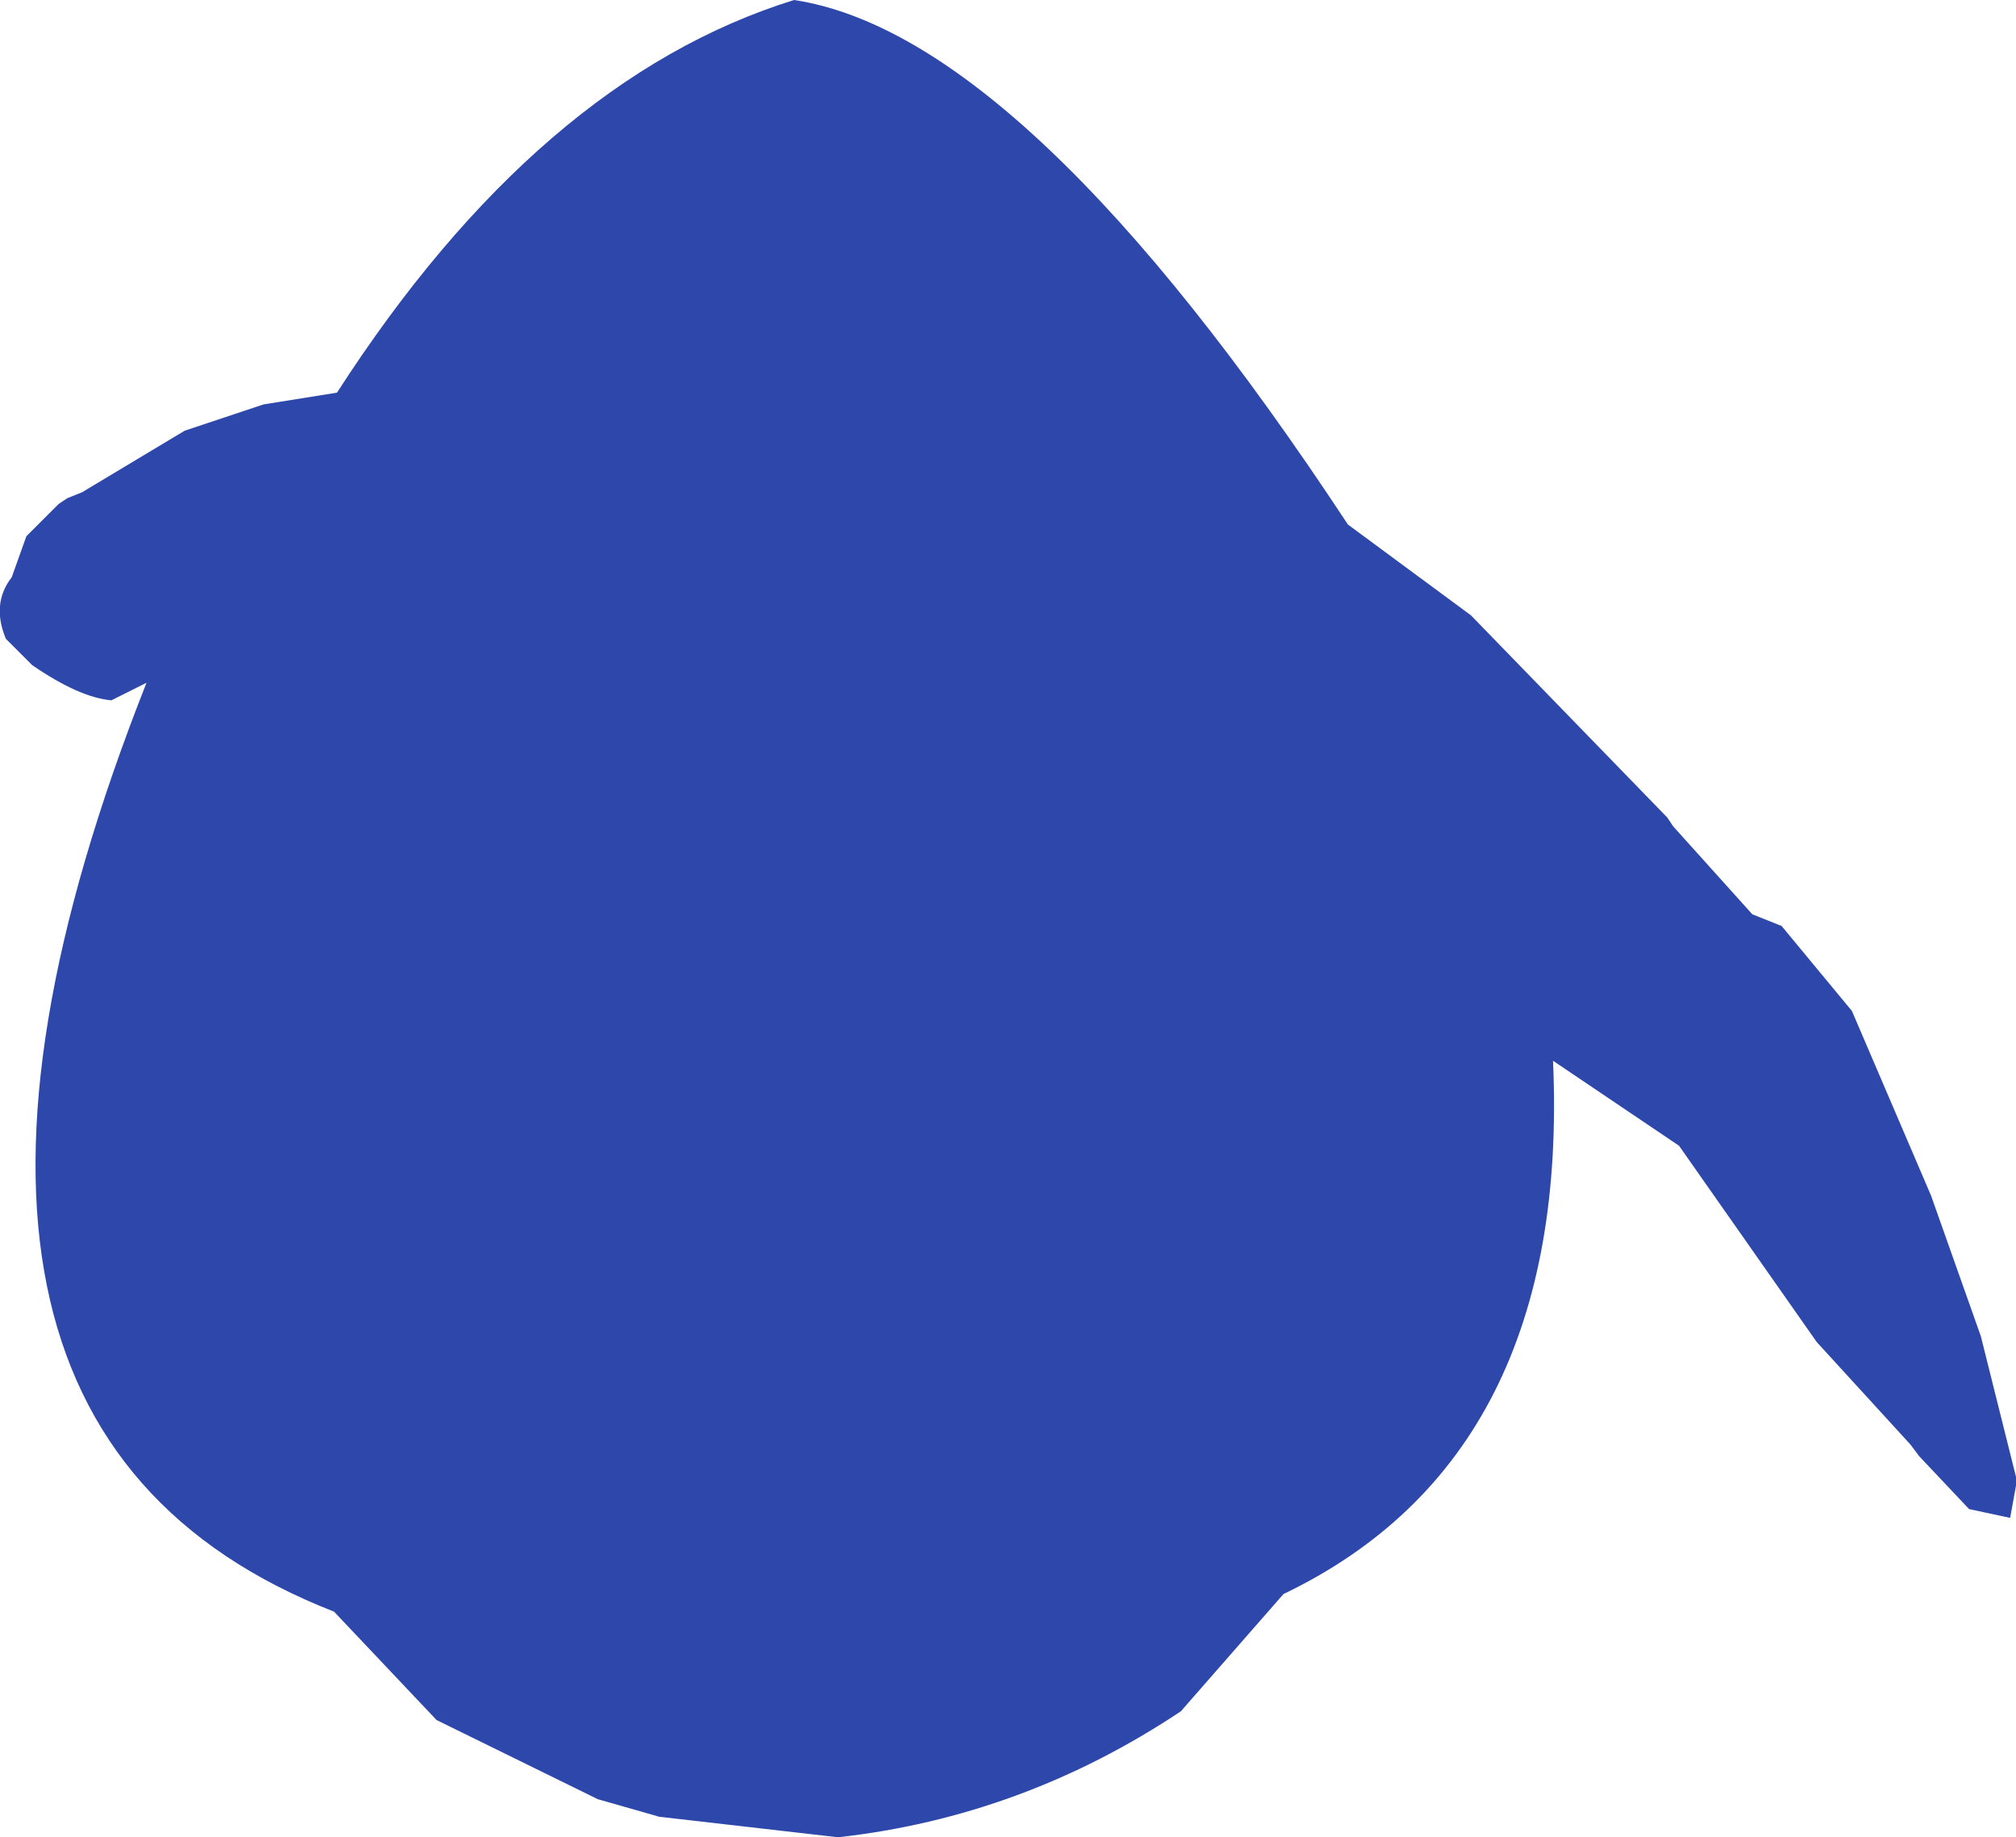 <?xml version="1.0" encoding="UTF-8" standalone="no"?>
<svg xmlns:ffdec="https://www.free-decompiler.com/flash" xmlns:xlink="http://www.w3.org/1999/xlink" ffdec:objectType="shape" height="156.75px" width="172.0px" xmlns="http://www.w3.org/2000/svg">
  <g transform="matrix(1.0, 0.0, 0.0, 1.0, 68.25, 74.25)">
    <path d="M57.25 -21.75 L74.0 -4.5 74.5 -3.75 81.25 3.75 83.75 4.75 89.75 12.0 96.5 27.75 100.75 39.75 103.75 51.75 103.75 52.5 103.25 55.25 99.75 54.5 95.5 50.0 94.75 49.0 86.75 40.25 75.0 23.5 64.25 16.25 Q65.75 50.0 41.25 61.75 L32.5 71.75 Q19.0 80.75 3.25 82.5 L-12.0 80.75 -17.25 79.25 -31.0 72.5 -39.75 63.25 Q-80.75 47.25 -55.75 -16.0 L-58.75 -14.5 Q-61.5 -14.75 -65.5 -17.5 L-67.75 -19.75 Q-69.0 -22.75 -67.25 -25.0 L-66.0 -28.5 -63.25 -31.25 -62.5 -31.75 -61.25 -32.25 -52.5 -37.5 -45.75 -39.75 -39.5 -40.75 Q-22.25 -67.5 -0.5 -74.25 19.25 -71.25 46.75 -29.5 L57.25 -21.75" fill="#2e47aa" fill-rule="evenodd" stroke="none"/>
  </g>
</svg>
